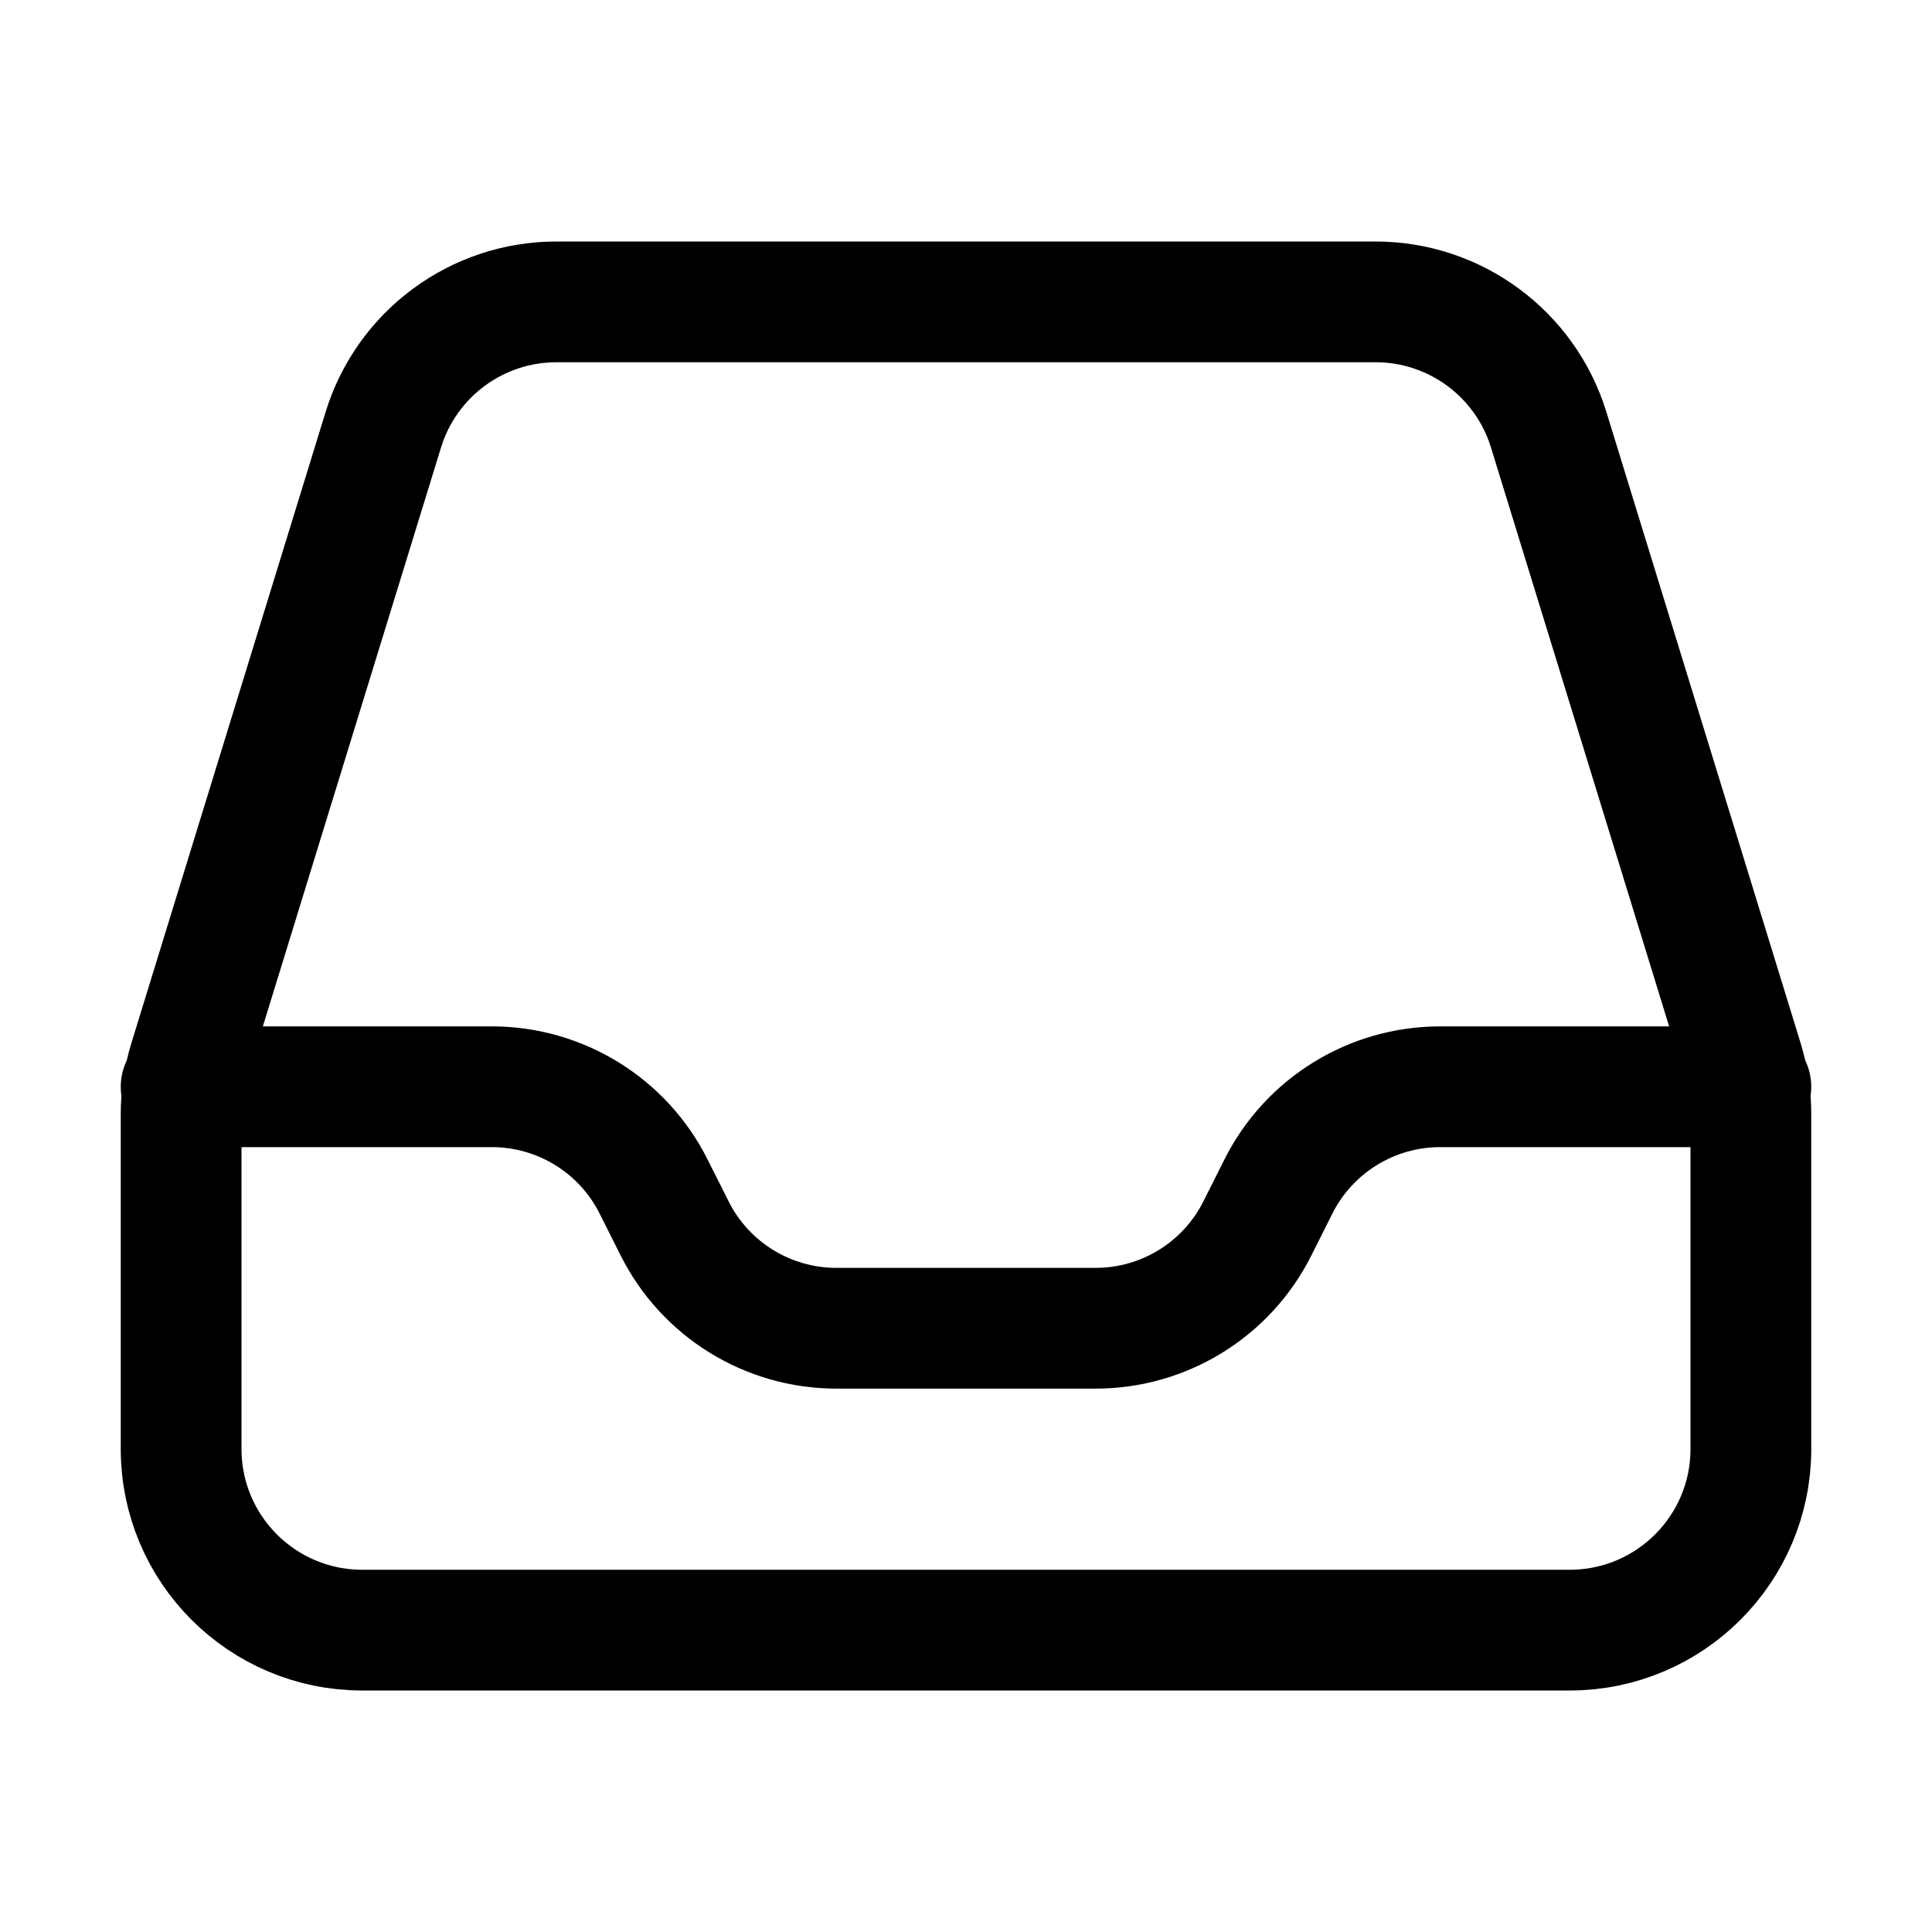 <svg width="20" height="20" viewBox="0 0 20 20" fill="none" xmlns="http://www.w3.org/2000/svg">
    <g id="inbox">
        <path id="Shape"
            d="M1.875 11.25H5.091C5.801 11.25 6.451 11.651 6.768 12.287L6.982 12.713C7.299 13.349 7.949 13.75 8.659 13.75H11.341C12.051 13.75 12.701 13.349 13.018 12.713L13.232 12.287C13.549 11.651 14.199 11.25 14.909 11.25H18.125M1.875 11.532V15C1.875 16.035 2.714 16.875 3.75 16.875H16.25C17.285 16.875 18.125 16.035 18.125 15V11.532C18.125 11.345 18.097 11.159 18.042 10.98L16.032 4.449C15.79 3.662 15.063 3.125 14.24 3.125H5.76C4.937 3.125 4.21 3.662 3.968 4.449L1.958 10.98C1.903 11.159 1.875 11.345 1.875 11.532Z"
            stroke="currentColor" stroke-width="1.25" stroke-linecap="round" stroke-linejoin="round" />
    </g>
</svg>